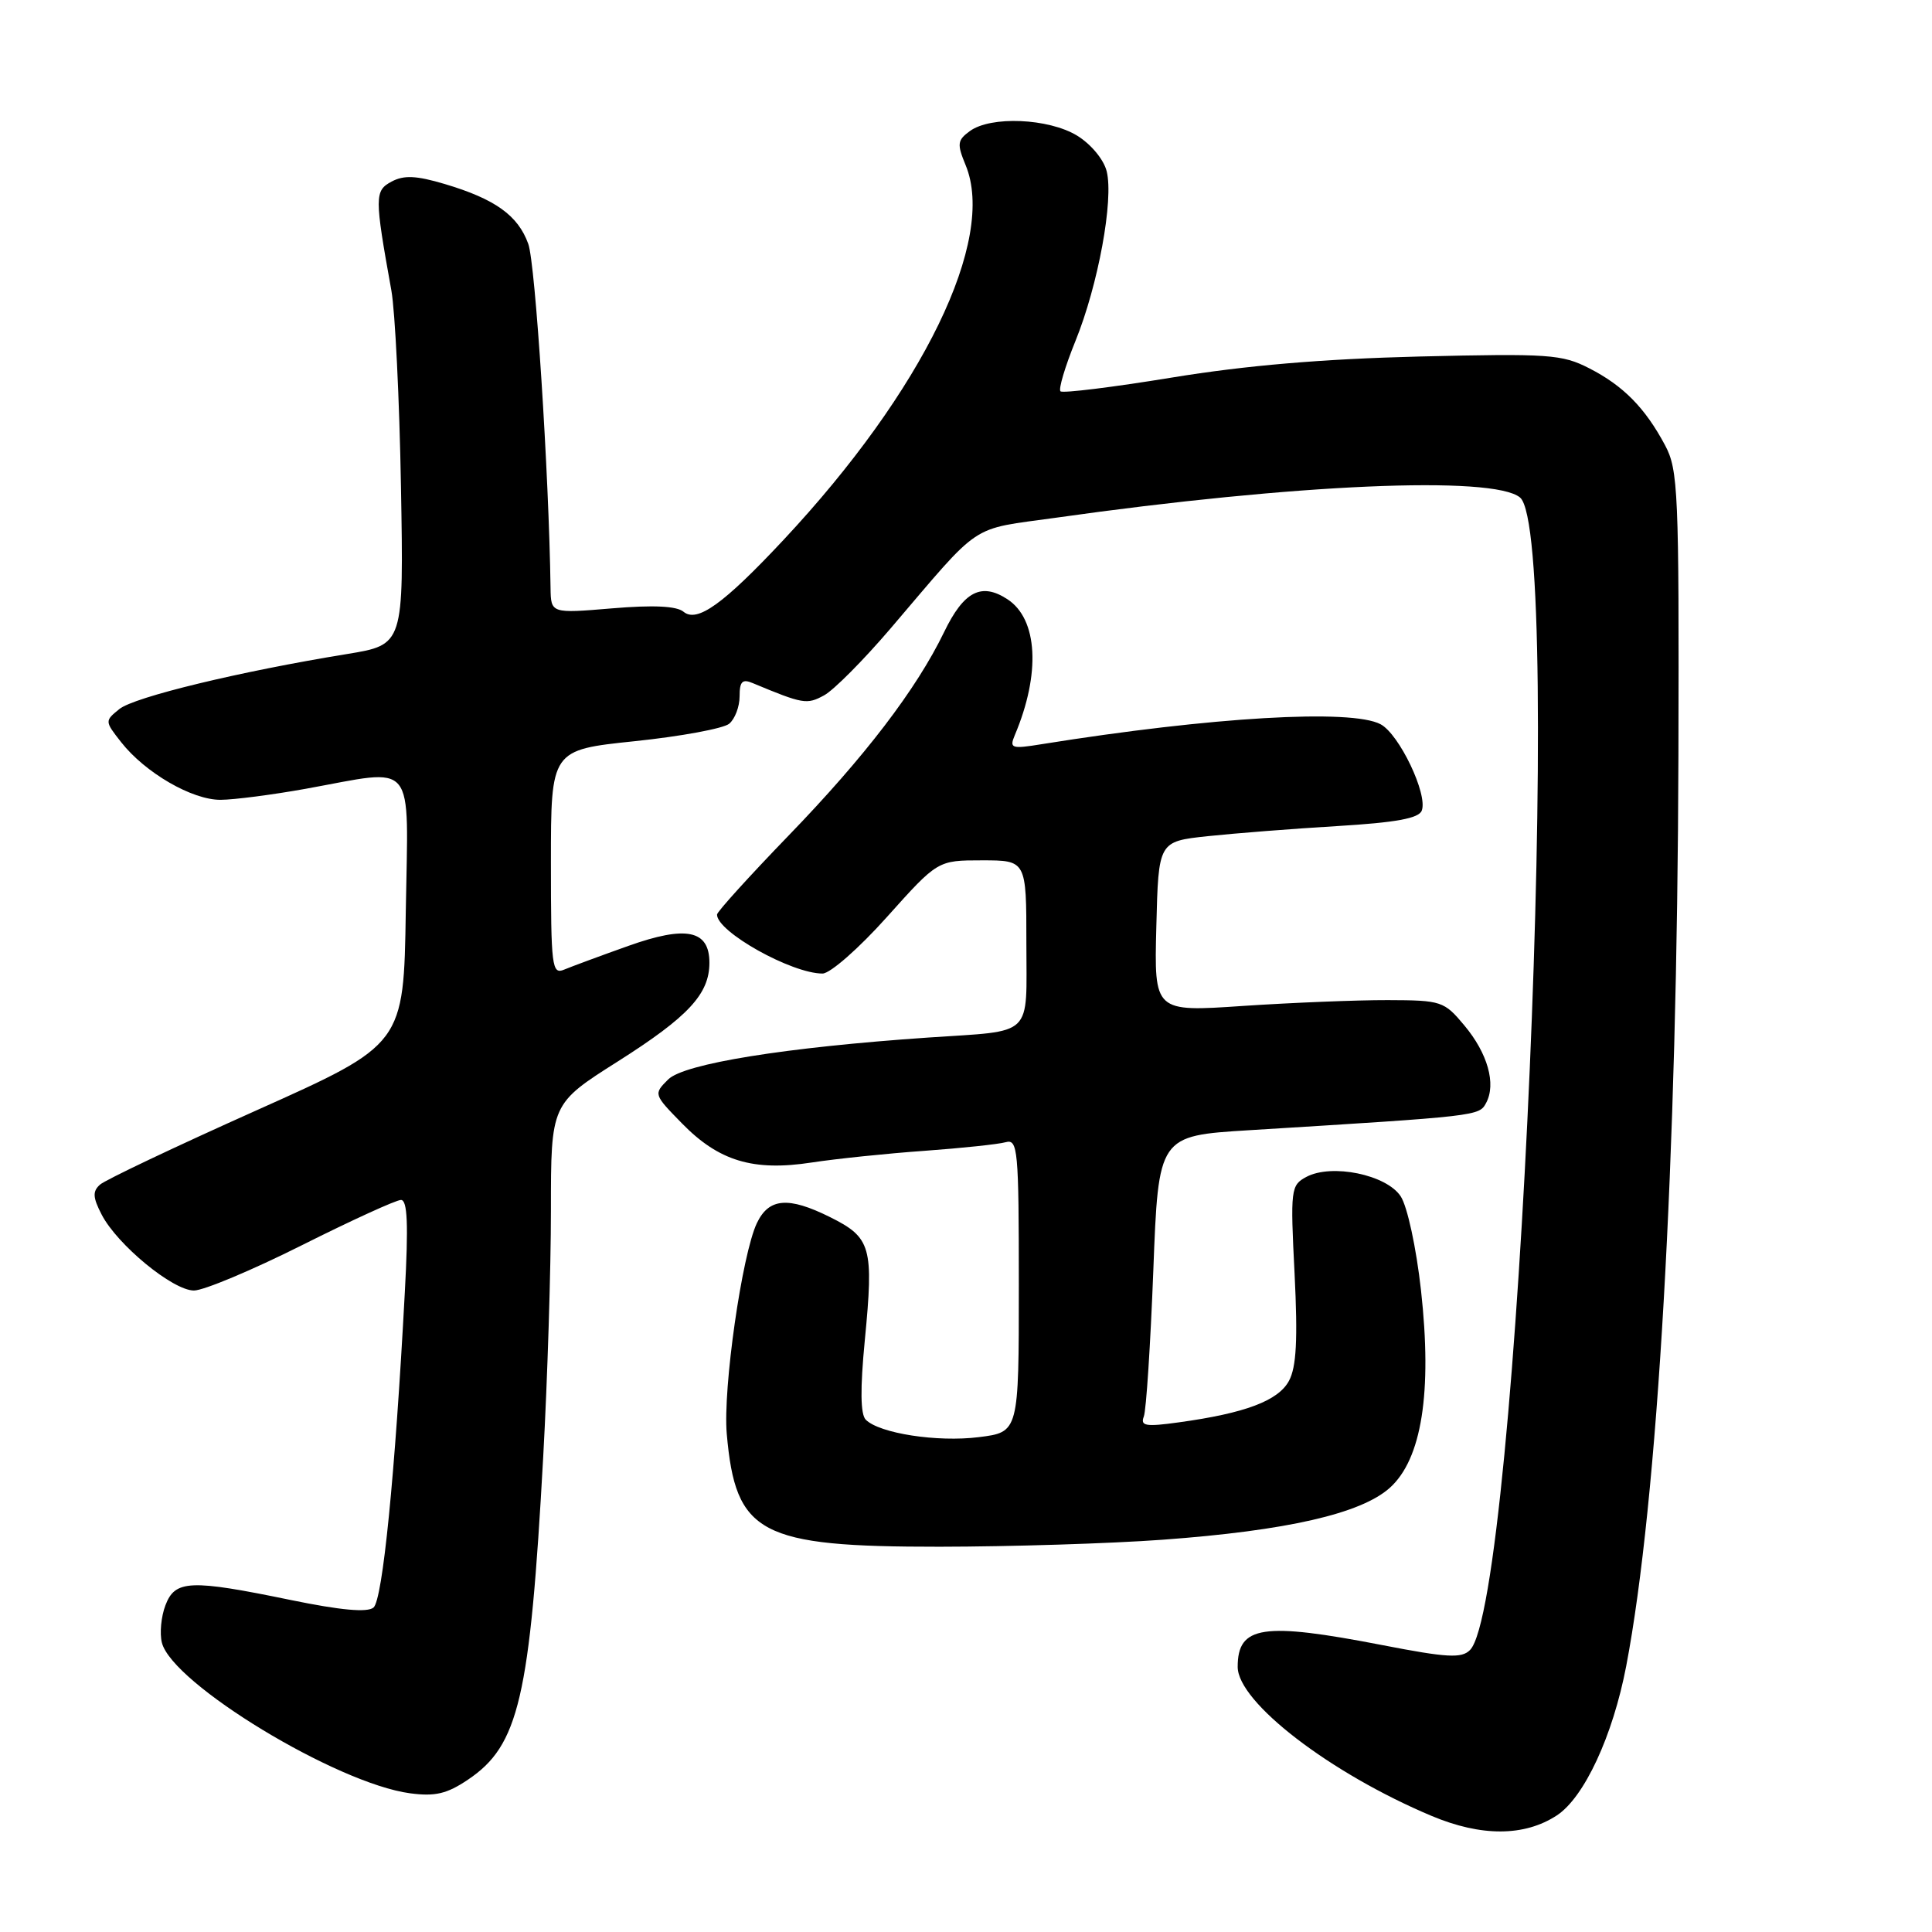 <?xml version="1.0" encoding="UTF-8" standalone="no"?>
<!DOCTYPE svg PUBLIC "-//W3C//DTD SVG 1.1//EN" "http://www.w3.org/Graphics/SVG/1.1/DTD/svg11.dtd" >
<svg xmlns="http://www.w3.org/2000/svg" xmlns:xlink="http://www.w3.org/1999/xlink" version="1.1" viewBox="0 0 256 256">
 <g >
 <path fill="currentColor"
d=" M 206.29 240.55 C 209.92 238.17 213.71 230.01 215.48 220.77 C 219.66 198.90 222.25 153.80 222.40 100.00 C 222.49 65.19 222.37 62.25 220.63 59.00 C 217.99 54.05 215.10 51.11 210.58 48.80 C 206.97 46.95 205.24 46.83 188.08 47.24 C 175.24 47.56 165.10 48.42 155.27 50.03 C 147.44 51.31 140.80 52.13 140.52 51.85 C 140.23 51.57 141.13 48.57 142.50 45.19 C 145.51 37.78 147.59 26.48 146.64 22.69 C 146.25 21.13 144.55 19.09 142.72 17.97 C 138.94 15.67 131.28 15.34 128.51 17.37 C 126.85 18.58 126.79 19.07 127.95 21.88 C 132.04 31.76 122.33 51.75 103.82 71.54 C 95.85 80.06 92.37 82.55 90.57 81.06 C 89.66 80.30 86.58 80.15 81.11 80.61 C 73.00 81.29 73.00 81.29 72.95 77.89 C 72.74 62.84 70.94 34.90 70.00 32.32 C 68.64 28.54 65.60 26.37 58.92 24.38 C 55.15 23.26 53.52 23.19 51.89 24.06 C 49.62 25.27 49.62 26.06 51.86 38.50 C 52.35 41.25 52.93 52.93 53.13 64.47 C 53.50 85.43 53.50 85.43 46.00 86.66 C 31.78 88.97 17.78 92.36 15.82 93.95 C 13.87 95.53 13.87 95.56 16.05 98.34 C 19.24 102.40 25.46 106.00 29.23 105.98 C 31.03 105.97 36.10 105.31 40.50 104.52 C 55.33 101.84 54.09 100.32 53.77 120.69 C 53.50 138.39 53.50 138.39 34.00 147.12 C 23.27 151.92 13.94 156.35 13.25 156.97 C 12.25 157.86 12.29 158.66 13.47 160.94 C 15.54 164.94 22.90 171.00 25.70 171.00 C 26.98 171.00 33.42 168.30 40.00 165.00 C 46.58 161.70 52.49 159.00 53.13 159.00 C 53.99 159.00 54.13 162.22 53.64 171.25 C 52.35 195.47 50.70 212.00 49.49 213.01 C 48.67 213.69 45.15 213.37 38.53 212.01 C 25.19 209.26 23.20 209.34 21.92 212.71 C 21.35 214.20 21.14 216.43 21.45 217.66 C 22.81 223.09 44.61 236.32 54.33 237.62 C 57.65 238.06 59.21 237.70 62.00 235.82 C 68.76 231.29 70.22 224.99 71.98 193.00 C 72.54 182.82 73.00 168.15 73.00 160.38 C 73.00 146.26 73.00 146.26 81.89 140.63 C 91.22 134.71 94.00 131.71 94.00 127.57 C 94.00 123.23 90.94 122.60 83.25 125.34 C 79.54 126.66 75.71 128.08 74.75 128.48 C 73.13 129.16 73.00 128.12 73.00 114.29 C 73.00 99.37 73.00 99.37 84.12 98.21 C 90.24 97.57 95.86 96.53 96.62 95.90 C 97.38 95.27 98.00 93.64 98.00 92.27 C 98.00 90.29 98.36 89.93 99.75 90.52 C 106.42 93.30 106.91 93.38 109.19 92.14 C 110.46 91.46 114.42 87.47 118.00 83.28 C 130.26 68.92 128.28 70.24 140.00 68.59 C 171.61 64.12 197.86 62.98 201.41 65.92 C 207.30 70.81 201.16 212.27 194.78 218.64 C 193.67 219.76 191.74 219.65 183.19 217.99 C 167.32 214.91 164.00 215.41 164.00 220.87 C 164.00 225.55 176.26 234.97 189.70 240.62 C 196.27 243.38 202.00 243.36 206.29 240.55 Z  M 154.08 204.02 C 170.50 202.82 180.33 200.57 184.15 197.15 C 188.39 193.35 189.79 184.50 188.29 170.97 C 187.66 165.31 186.48 159.86 185.60 158.52 C 183.72 155.65 176.45 154.15 173.09 155.95 C 171.04 157.05 170.97 157.57 171.54 168.80 C 171.97 177.52 171.78 181.13 170.80 182.96 C 169.38 185.61 164.99 187.26 156.19 188.47 C 151.81 189.08 151.08 188.95 151.56 187.70 C 151.88 186.88 152.44 178.18 152.82 168.36 C 153.50 150.50 153.50 150.50 165.50 149.76 C 196.01 147.88 195.99 147.88 196.92 146.14 C 198.27 143.63 197.13 139.57 194.03 135.87 C 191.35 132.66 191.00 132.54 183.88 132.52 C 179.82 132.51 171.20 132.86 164.72 133.29 C 152.93 134.09 152.93 134.09 153.22 122.79 C 153.50 111.50 153.50 111.50 160.00 110.80 C 163.57 110.42 171.31 109.81 177.18 109.46 C 184.97 108.99 188.00 108.44 188.39 107.41 C 189.22 105.27 185.41 97.29 182.94 95.97 C 179.09 93.91 160.53 95.00 138.08 98.60 C 134.00 99.26 133.73 99.17 134.47 97.40 C 137.91 89.26 137.52 82.04 133.50 79.41 C 130.04 77.14 127.71 78.35 125.10 83.75 C 121.42 91.35 114.61 100.26 104.47 110.74 C 99.28 116.11 95.02 120.81 95.01 121.18 C 94.97 123.45 104.88 129.00 108.99 129.00 C 110.00 129.00 113.82 125.65 117.53 121.50 C 124.25 114.00 124.25 114.00 130.12 114.00 C 136.00 114.00 136.00 114.00 136.00 124.93 C 136.00 137.62 137.15 136.52 123.00 137.48 C 104.06 138.78 90.64 140.94 88.54 143.03 C 86.59 144.97 86.60 145.01 90.36 148.85 C 95.24 153.85 99.80 155.23 107.54 154.04 C 110.82 153.54 117.55 152.84 122.50 152.49 C 127.45 152.13 132.29 151.62 133.25 151.35 C 134.87 150.90 135.00 152.27 135.00 170.32 C 135.00 189.77 135.00 189.77 129.69 190.43 C 124.19 191.12 116.53 189.93 114.72 188.12 C 114.01 187.41 113.97 184.03 114.59 177.61 C 115.79 165.22 115.44 163.99 109.98 161.27 C 104.45 158.52 101.88 158.74 100.29 162.07 C 98.32 166.21 95.77 184.01 96.30 190.00 C 97.47 203.28 100.65 204.96 124.50 204.95 C 133.85 204.94 147.16 204.53 154.08 204.02 Z "/>
</g>
</svg>